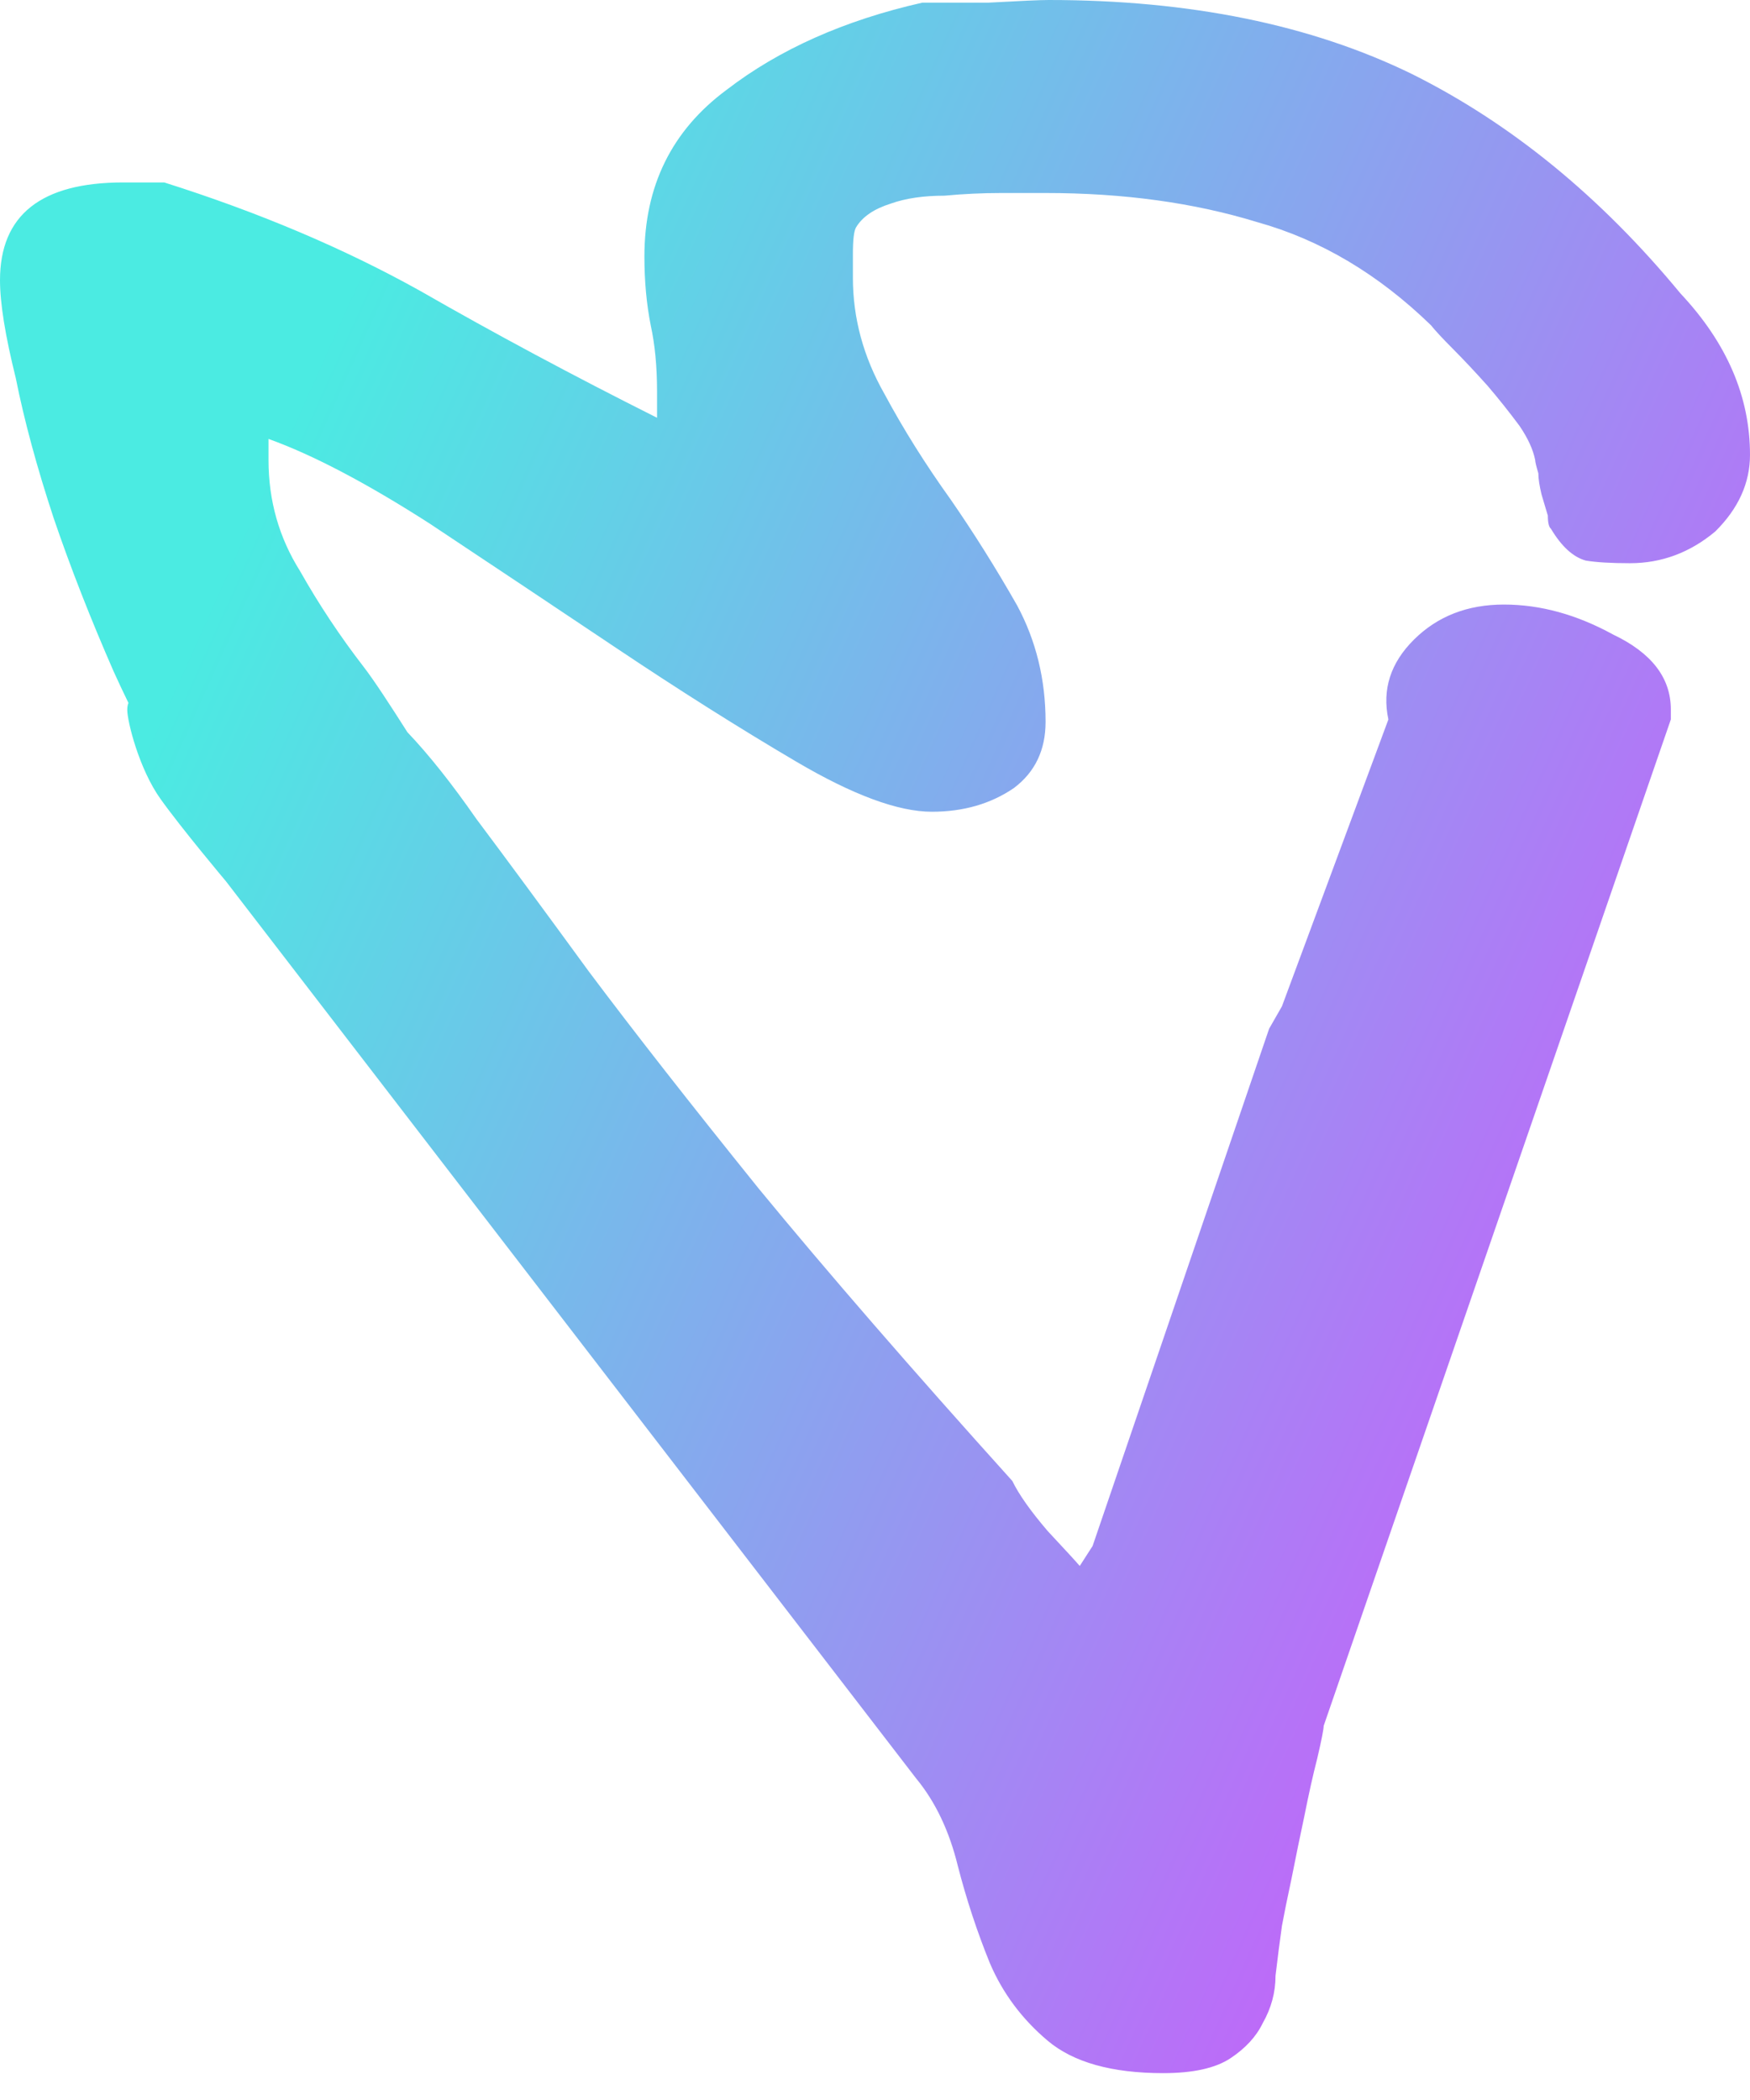 <svg width="55" height="66" viewBox="0 0 55 66" fill="none" xmlns="http://www.w3.org/2000/svg">
<path fill-rule="evenodd" clip-rule="evenodd" d="M49.837 17.618C50.169 17.673 50.632 17.701 51.227 17.701C52.22 17.701 53.114 17.368 53.908 16.704C54.636 15.983 55 15.18 55 14.294C55 12.465 54.272 10.776 52.816 9.224C50.301 6.177 47.488 3.878 44.377 2.327C41.2 0.776 37.395 0 32.96 0C32.696 0 32.067 0.028 31.074 0.083L28.989 0.083C26.54 0.637 24.489 1.551 22.834 2.825C21.113 4.1 20.253 5.845 20.253 8.061C20.253 8.837 20.319 9.557 20.451 10.222C20.584 10.831 20.65 11.524 20.65 12.299V13.13C18.002 11.801 15.521 10.471 13.204 9.141C10.821 7.812 8.141 6.676 5.162 5.734H3.872C1.291 5.734 0 6.759 0 8.809C0 9.529 0.165 10.554 0.496 11.884C0.761 13.213 1.158 14.681 1.688 16.288C2.217 17.839 2.846 19.446 3.574 21.108C3.725 21.442 3.88 21.77 4.037 22.092C4.013 22.149 4 22.221 4 22.313C4 22.675 4.371 24.167 5.044 25.109C5.716 26.051 7.103 27.7 7.103 27.7L28.791 55.891C29.396 56.623 29.833 57.54 30.102 58.639C30.371 59.686 30.707 60.707 31.111 61.701C31.514 62.644 32.119 63.455 32.926 64.136C33.733 64.816 34.944 65.156 36.558 65.156C37.499 65.156 38.205 64.999 38.676 64.685C39.147 64.371 39.483 64.005 39.685 63.586C39.954 63.115 40.088 62.618 40.088 62.094C40.156 61.518 40.223 60.995 40.29 60.524C40.357 60.157 40.458 59.66 40.593 59.032C40.727 58.351 40.862 57.697 40.996 57.069C41.131 56.388 41.265 55.786 41.4 55.262C41.534 54.687 41.601 54.346 41.601 54.242L52.512 22.612V22.298C52.512 21.303 51.907 20.518 50.696 19.942C49.553 19.314 48.41 19 47.266 19C46.123 19 45.182 19.366 44.442 20.099C43.702 20.832 43.433 21.67 43.635 22.612L40.29 31.626L39.886 32.333L34.339 48.588L33.935 49.216C33.8 49.059 33.464 48.693 32.926 48.117C32.388 47.488 32.019 46.965 31.817 46.546C28.656 43.039 26 39.976 23.848 37.359C21.696 34.689 19.914 32.412 18.502 30.527C17.089 28.59 15.912 26.993 14.971 25.737C14.196 24.623 13.474 23.715 12.805 23.013C12.289 22.202 11.771 21.4 11.417 20.942C10.689 20 10.027 19.003 9.431 17.95C8.77 16.898 8.439 15.734 8.439 14.46V13.795C9.829 14.294 11.516 15.18 13.502 16.454C15.421 17.729 17.374 19.03 19.359 20.36C21.345 21.69 23.231 22.881 25.018 23.933C26.805 24.986 28.228 25.512 29.287 25.512C30.28 25.512 31.14 25.263 31.868 24.765C32.53 24.266 32.861 23.573 32.861 22.687C32.861 21.357 32.563 20.139 31.968 19.03C31.306 17.867 30.611 16.759 29.883 15.706C29.088 14.598 28.393 13.49 27.798 12.382C27.136 11.219 26.805 10 26.805 8.726V7.978C26.805 7.535 26.838 7.258 26.904 7.147C27.103 6.814 27.467 6.565 27.996 6.399C28.46 6.233 29.022 6.15 29.684 6.15C30.28 6.094 30.875 6.066 31.471 6.066H32.861C35.31 6.066 37.527 6.371 39.513 6.981C41.498 7.535 43.318 8.615 44.973 10.222C45.105 10.388 45.337 10.637 45.668 10.97C45.999 11.302 46.363 11.69 46.76 12.133C47.091 12.521 47.422 12.936 47.753 13.38C48.017 13.767 48.183 14.127 48.249 14.46C48.249 14.515 48.282 14.654 48.348 14.875C48.348 15.042 48.382 15.263 48.448 15.54L48.646 16.205C48.646 16.427 48.679 16.565 48.745 16.62C49.076 17.174 49.44 17.507 49.837 17.618Z" fill="url(#paint0_linear_62_4779)"/>
<defs>
<linearGradient id="paint0_linear_62_4779" x1="5.252" y1="21.801" x2="62.357" y2="47.464" gradientUnits="userSpaceOnUse">
<stop stop-color="#4BEBE2"/>
<stop offset="1" stop-color="#DD46FF"/>
</linearGradient>
</defs>
</svg>
